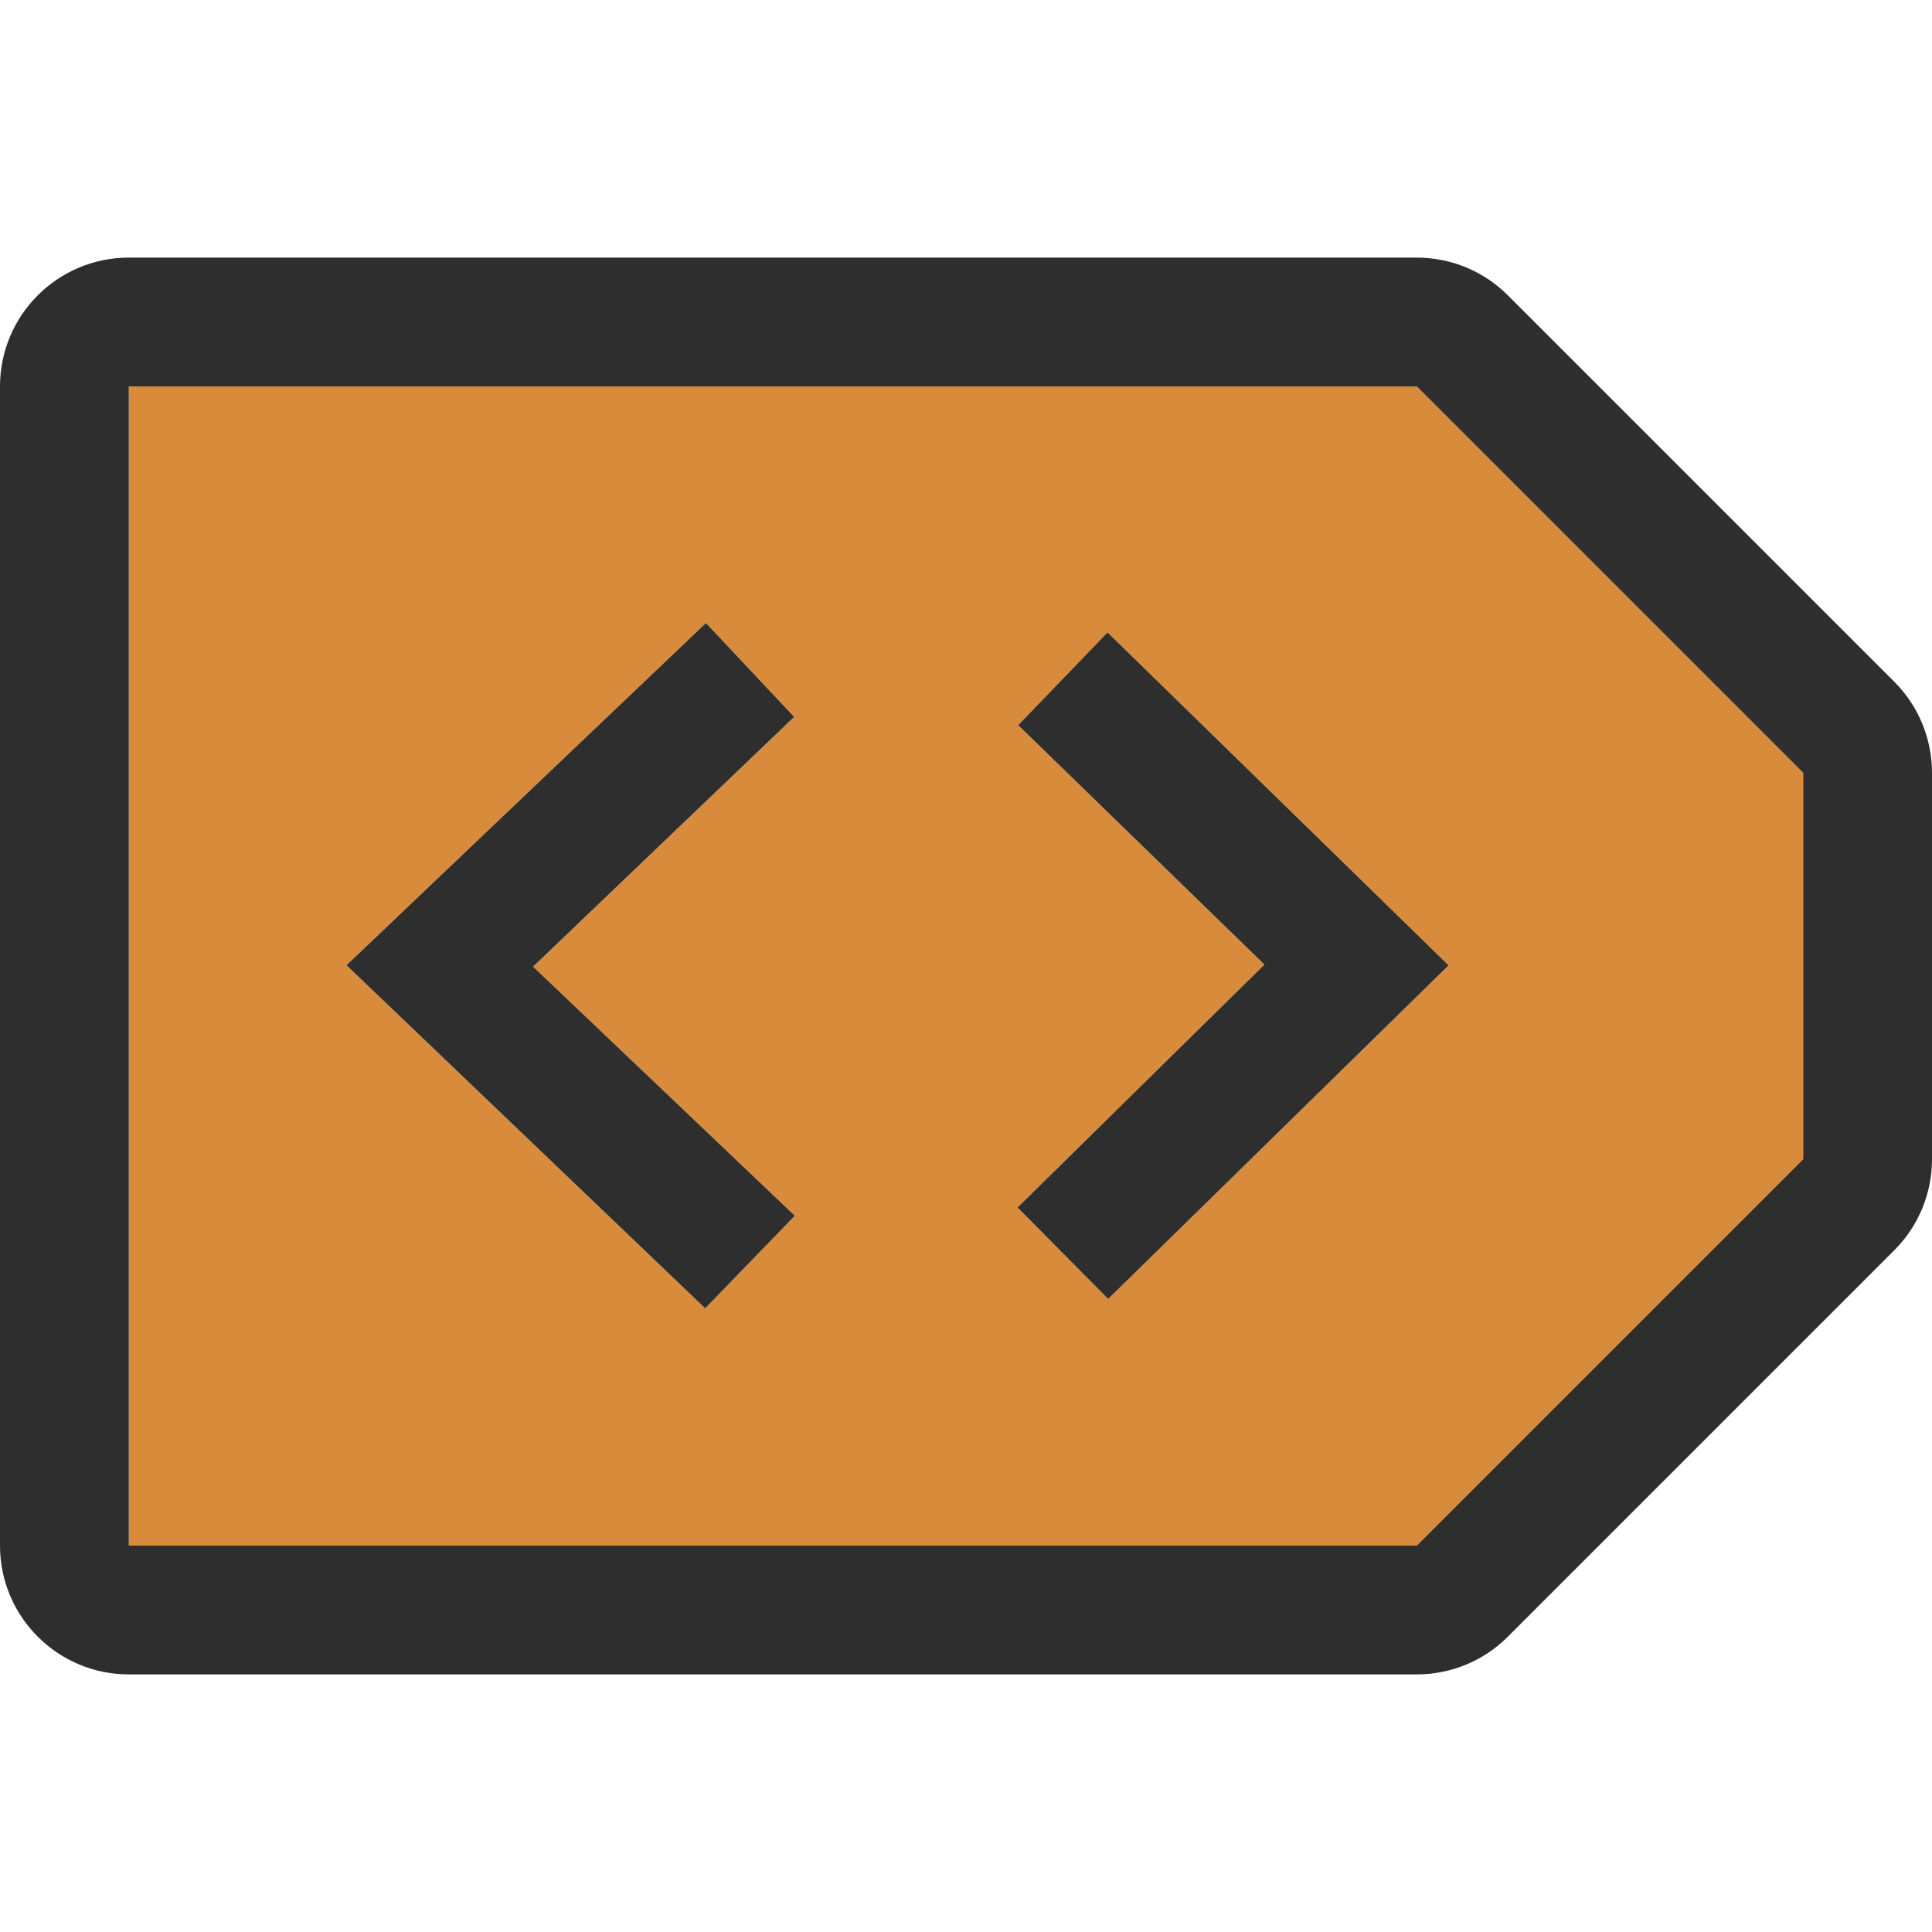 <?xml version="1.0" encoding="UTF-8" standalone="no"?><!DOCTYPE svg PUBLIC "-//W3C//DTD SVG 1.1//EN" "http://www.w3.org/Graphics/SVG/1.1/DTD/svg11.dtd"><svg width="100%" height="100%" viewBox="0 0 15 15" version="1.1" xmlns="http://www.w3.org/2000/svg" xmlns:xlink="http://www.w3.org/1999/xlink" xml:space="preserve" xmlns:serif="http://www.serif.com/" style="fill-rule:evenodd;clip-rule:evenodd;stroke-linejoin:round;stroke-miterlimit:2;"><g id="SchematicView_Metadata_on"><g id="Icons"><g id="Base-Block" serif:id="Base Block"><path d="M15,2.1c-0,-1.159 -0.941,-2.1 -2.1,-2.1l-10.8,-0c-1.159,-0 -2.1,0.941 -2.1,2.1l-0,10.8c-0,1.159 0.941,2.1 2.1,2.1l10.8,-0c1.159,-0 2.1,-0.941 2.1,-2.1l-0,-10.8Z" style="fill-opacity:0;"/></g><path d="M14,6l-3,-3l-10,-0l-0,9l10,-0l3,-3l-0,-3Zm-9.861,1.505l2.032,1.934l-0.696,0.719l-2.785,-2.664l2.791,-2.657l0.685,0.729l-2.027,1.939Zm5.678,-0.016l-1.912,-1.859l0.694,-0.72l2.648,2.585l-2.643,2.59l-0.704,-0.71l1.917,-1.886Z" style="fill:#d88c3b;"/><path d="M15,6c0,-0.265 -0.105,-0.52 -0.293,-0.707l-3,-3c-0.187,-0.188 -0.442,-0.293 -0.707,-0.293l-10,-0c-0.552,0 -1,0.448 -1,1l-0,9c0,0.552 0.448,1 1,1l10,-0c0.265,-0 0.52,-0.105 0.707,-0.293l3,-3c0.188,-0.187 0.293,-0.442 0.293,-0.707l-0,-3Zm-1,-0l-3,-3l-10,-0l-0,9l10,-0l3,-3l-0,-3Zm-9.861,1.505l2.032,1.934l-0.696,0.719l-2.785,-2.664l2.791,-2.657l0.685,0.729l-2.027,1.939Zm5.678,-0.016l-1.912,-1.859l0.694,-0.72l2.648,2.585l-2.643,2.59l-0.704,-0.71l1.917,-1.886Z" style="fill:#2e2e2e;"/></g></g></svg>